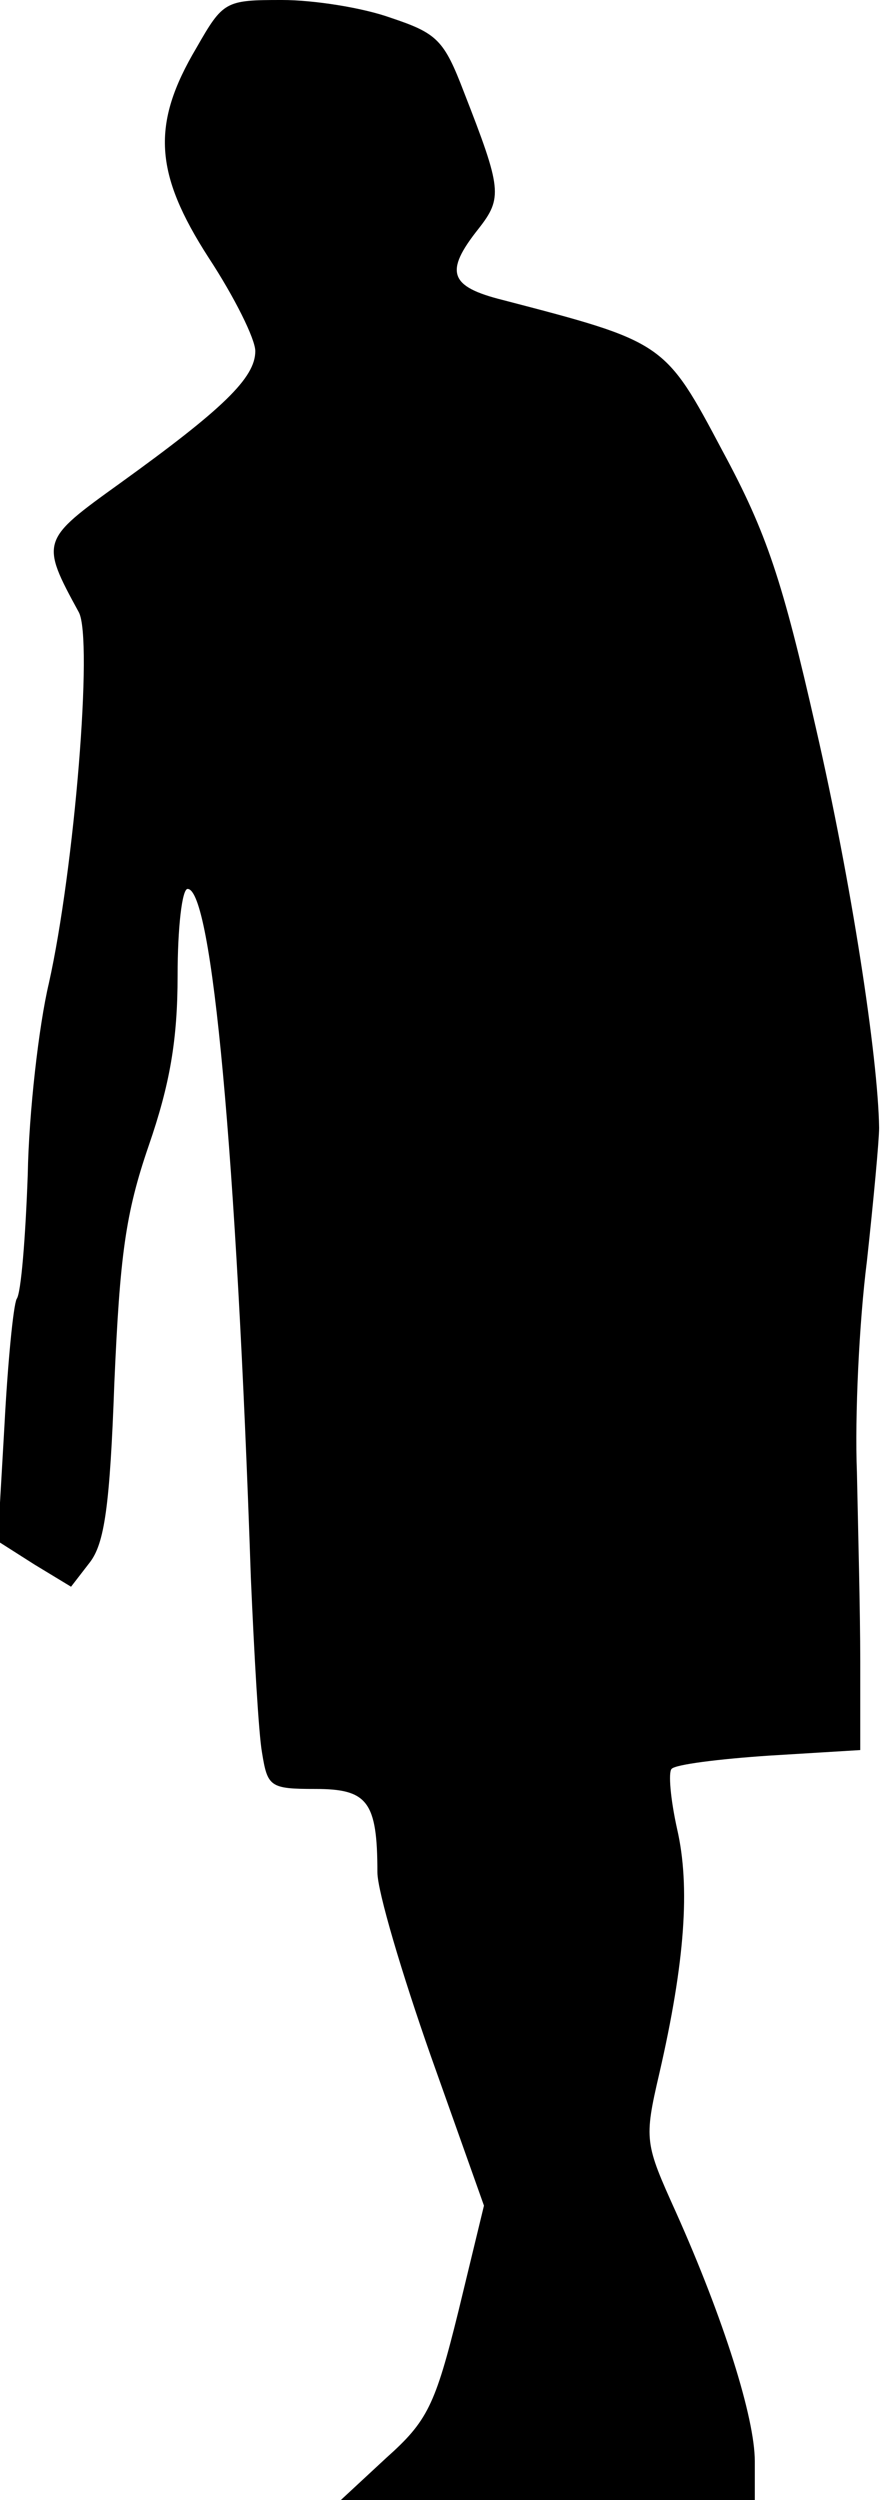 <?xml version="1.0" standalone="no"?>
<!DOCTYPE svg PUBLIC "-//W3C//DTD SVG 20010904//EN"
 "http://www.w3.org/TR/2001/REC-SVG-20010904/DTD/svg10.dtd">
<svg version="1.0" xmlns="http://www.w3.org/2000/svg"
 width="80pt" height="225pt" viewBox="0 0 80 225"
 preserveAspectRatio="xMidYMid meet">
<g transform="translate(0,225) scale(0.1,-0.1)"
fill="#000000" stroke="none">
<path fill="#000000" stroke="none" d="M177 2207 c-41 -69 -38 -113 11 -189
23 -35 42 -73 42 -84 0 -24 -29 -52 -122 -119 -71 -51 -72 -52 -37 -116 13
-24 -4 -231 -27 -334 -9 -38 -18 -116 -19 -172 -2 -56 -6 -107 -10 -112 -3 -6
-8 -57 -11 -114 l-6 -104 33 -21 33 -20 17 22 c13 17 18 50 22 161 5 115 10
153 31 214 19 55 26 95 26 153 0 43 4 78 9 78 22 0 44 -237 57 -620 3 -69 7
-140 10 -157 5 -31 7 -33 48 -33 47 0 56 -11 56 -75 0 -17 22 -91 48 -165 l48
-135 -23 -95 c-21 -85 -28 -99 -65 -132 l-41 -38 187 0 186 0 0 35 c0 39 -28
128 -71 224 -28 62 -29 65 -15 125 23 100 28 168 16 220 -6 27 -8 51 -5 54 3
4 43 9 88 12 l82 5 0 80 c0 44 -2 121 -3 170 -2 50 2 135 9 190 6 55 11 109
11 120 -1 64 -25 221 -57 360 -30 132 -44 175 -84 249 -52 98 -52 98 -198 136
-48 12 -53 25 -22 64 22 28 21 36 -13 123 -18 47 -24 53 -66 67 -25 9 -69 16
-98 16 -51 0 -53 -1 -77 -43z"/>
</g>
</svg>
